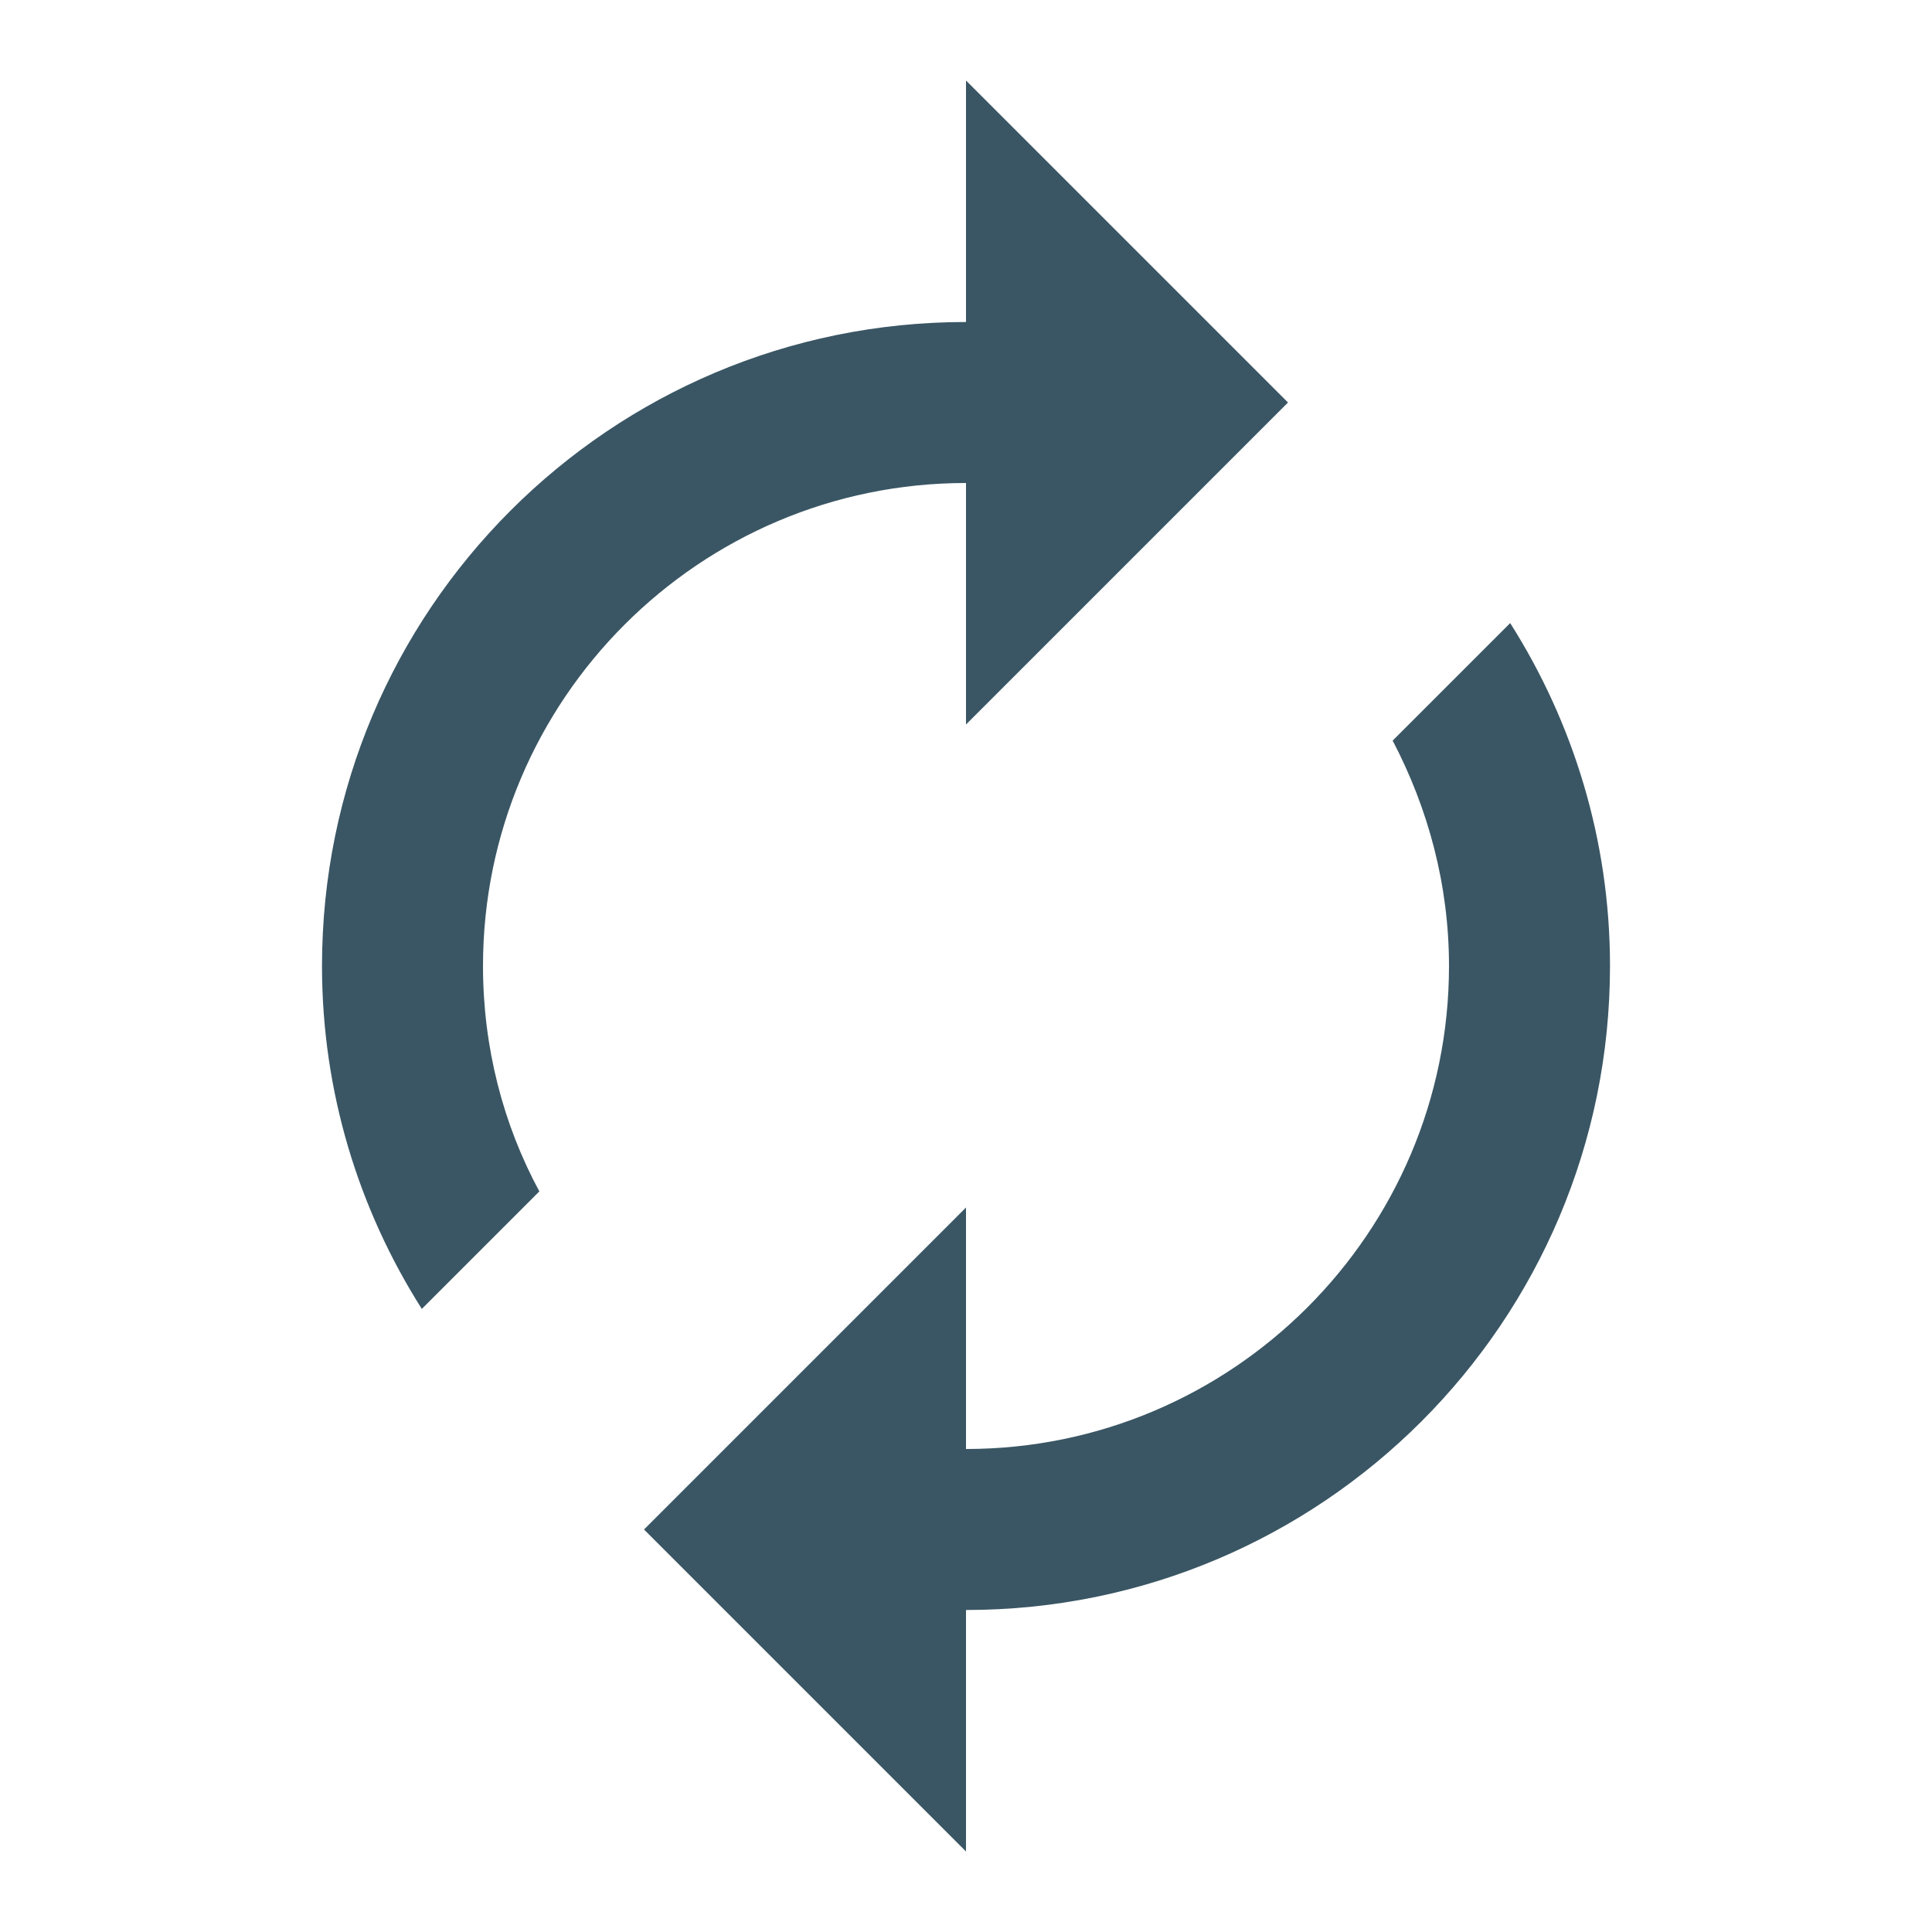 <svg width="18" height="18" viewBox="0 0 18 18" fill="none" xmlns="http://www.w3.org/2000/svg">
<g clip-path="url(#clip0_38_2)">
<path d="M9 4.5V6.75L12 3.75L9 0.75V3C5.685 3 3 5.685 3 9C3 10.178 3.345 11.273 3.93 12.195L5.025 11.1C4.688 10.477 4.5 9.758 4.5 9C4.5 6.518 6.518 4.5 9 4.5ZM14.07 5.805L12.975 6.9C13.305 7.53 13.5 8.242 13.5 9C13.5 11.482 11.482 13.5 9 13.5V11.25L6 14.25L9 17.25V15C12.315 15 15 12.315 15 9C15 7.822 14.655 6.728 14.07 5.805Z" fill="#3A5664"/>
</g>
<defs>
<clipPath id="clip0_38_2">
<rect width="18" height="18" fill="white"/>
</clipPath>
</defs>
</svg>
